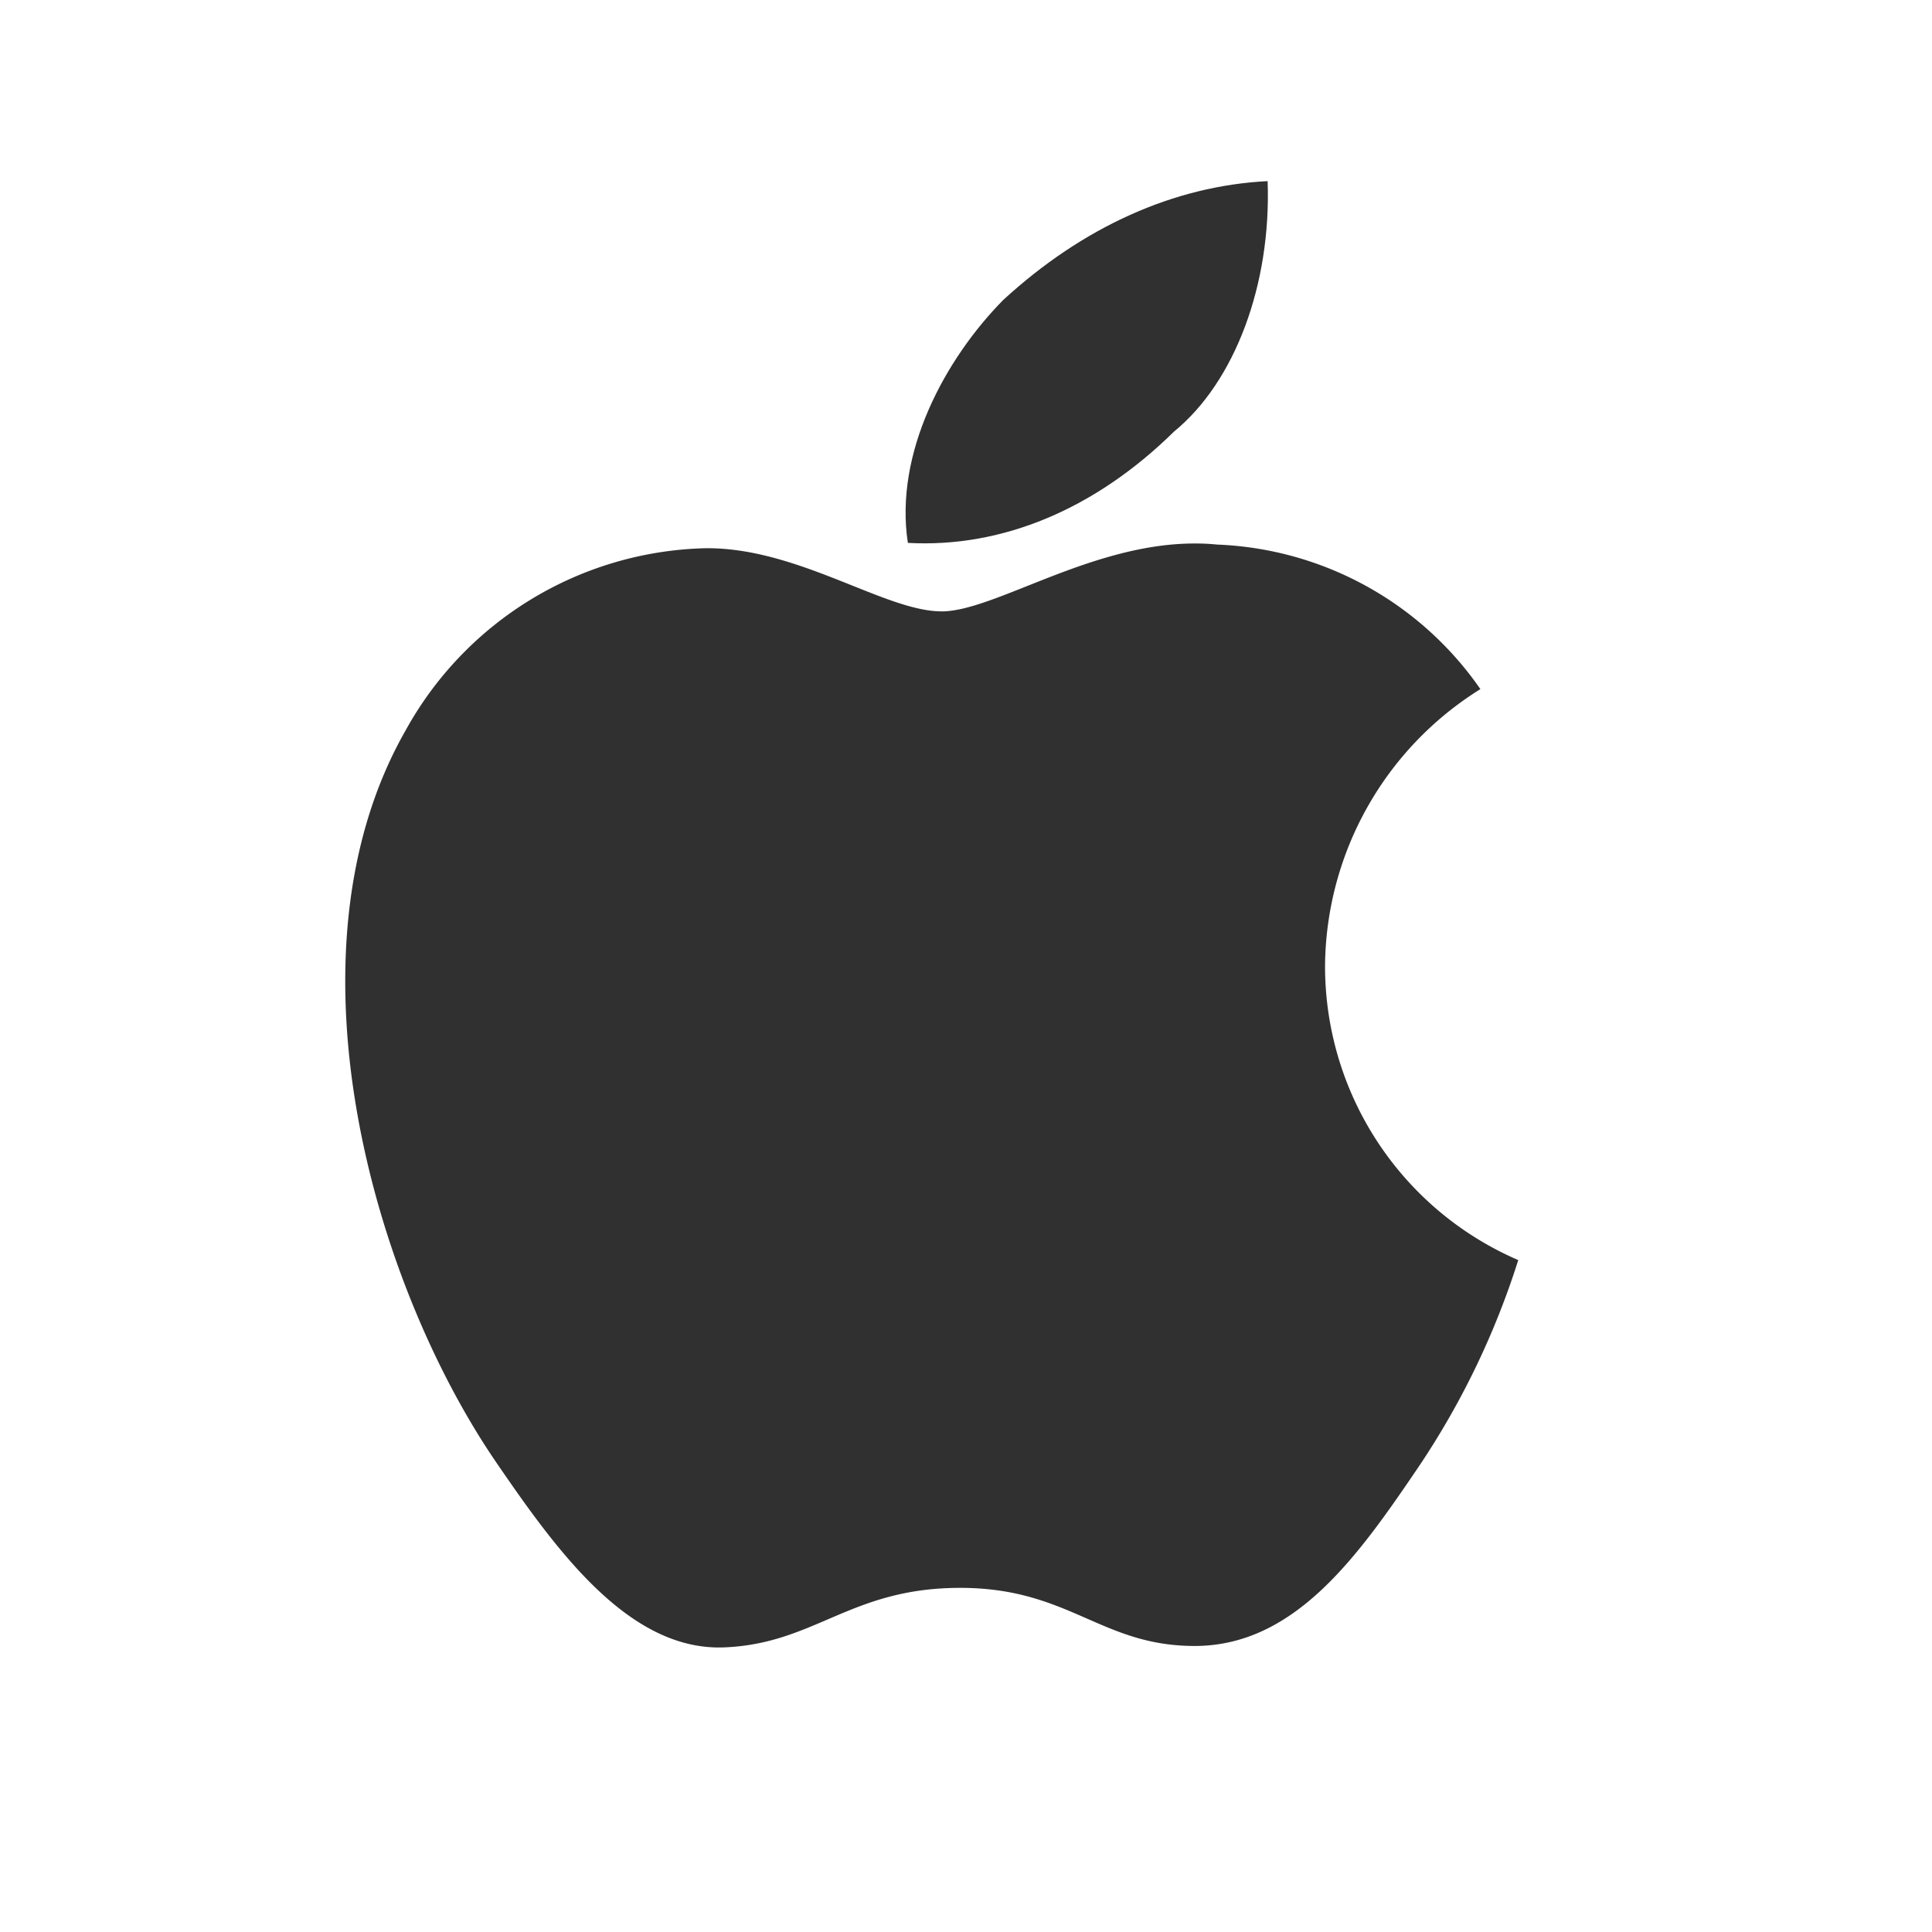 <svg width="32" height="32" viewBox="0 0 32 32" xmlns="http://www.w3.org/2000/svg" xmlns:xlink="http://www.w3.org/1999/xlink">
    <defs>
        <path d="M16.617 4.968c-.963.976-1.808 2.533-1.58 4.024 1.563.086 3.104-.559 4.41-1.845 1.007-.823 1.61-2.436 1.549-4.147-1.55.078-3.059.756-4.379 1.968z" id="y76hb8pzva"/>
    </defs>
    <g fill="none" fill-rule="evenodd">
        <circle cx="16" cy="16" r="16"/>
        <path d="M15.592 10.126c-.94 0-2.4-1.076-3.937-1.045A5.83 5.83 0 0 0 6.717 12.1c-2.103 3.686-.54 9.149 1.514 12.139 1.001 1.461 2.195 3.106 3.76 3.047 1.516-.06 2.087-.986 3.914-.986 1.828 0 2.34.986 3.94.962 1.626-.036 2.657-1.5 3.649-2.963a13.34 13.34 0 0 0 1.653-3.428 5.3 5.3 0 0 1-3.2-4.877v-.002a5.45 5.45 0 0 1 2.573-4.578 5.567 5.567 0 0 0-4.357-2.394 3.507 3.507 0 0 0-.378-.018c-1.719 0-3.316 1.125-4.193 1.125z" fill="#303030"/>
        <use fill="#303030" xlink:href="#y76hb8pzva"/>
    </g>
</svg>
